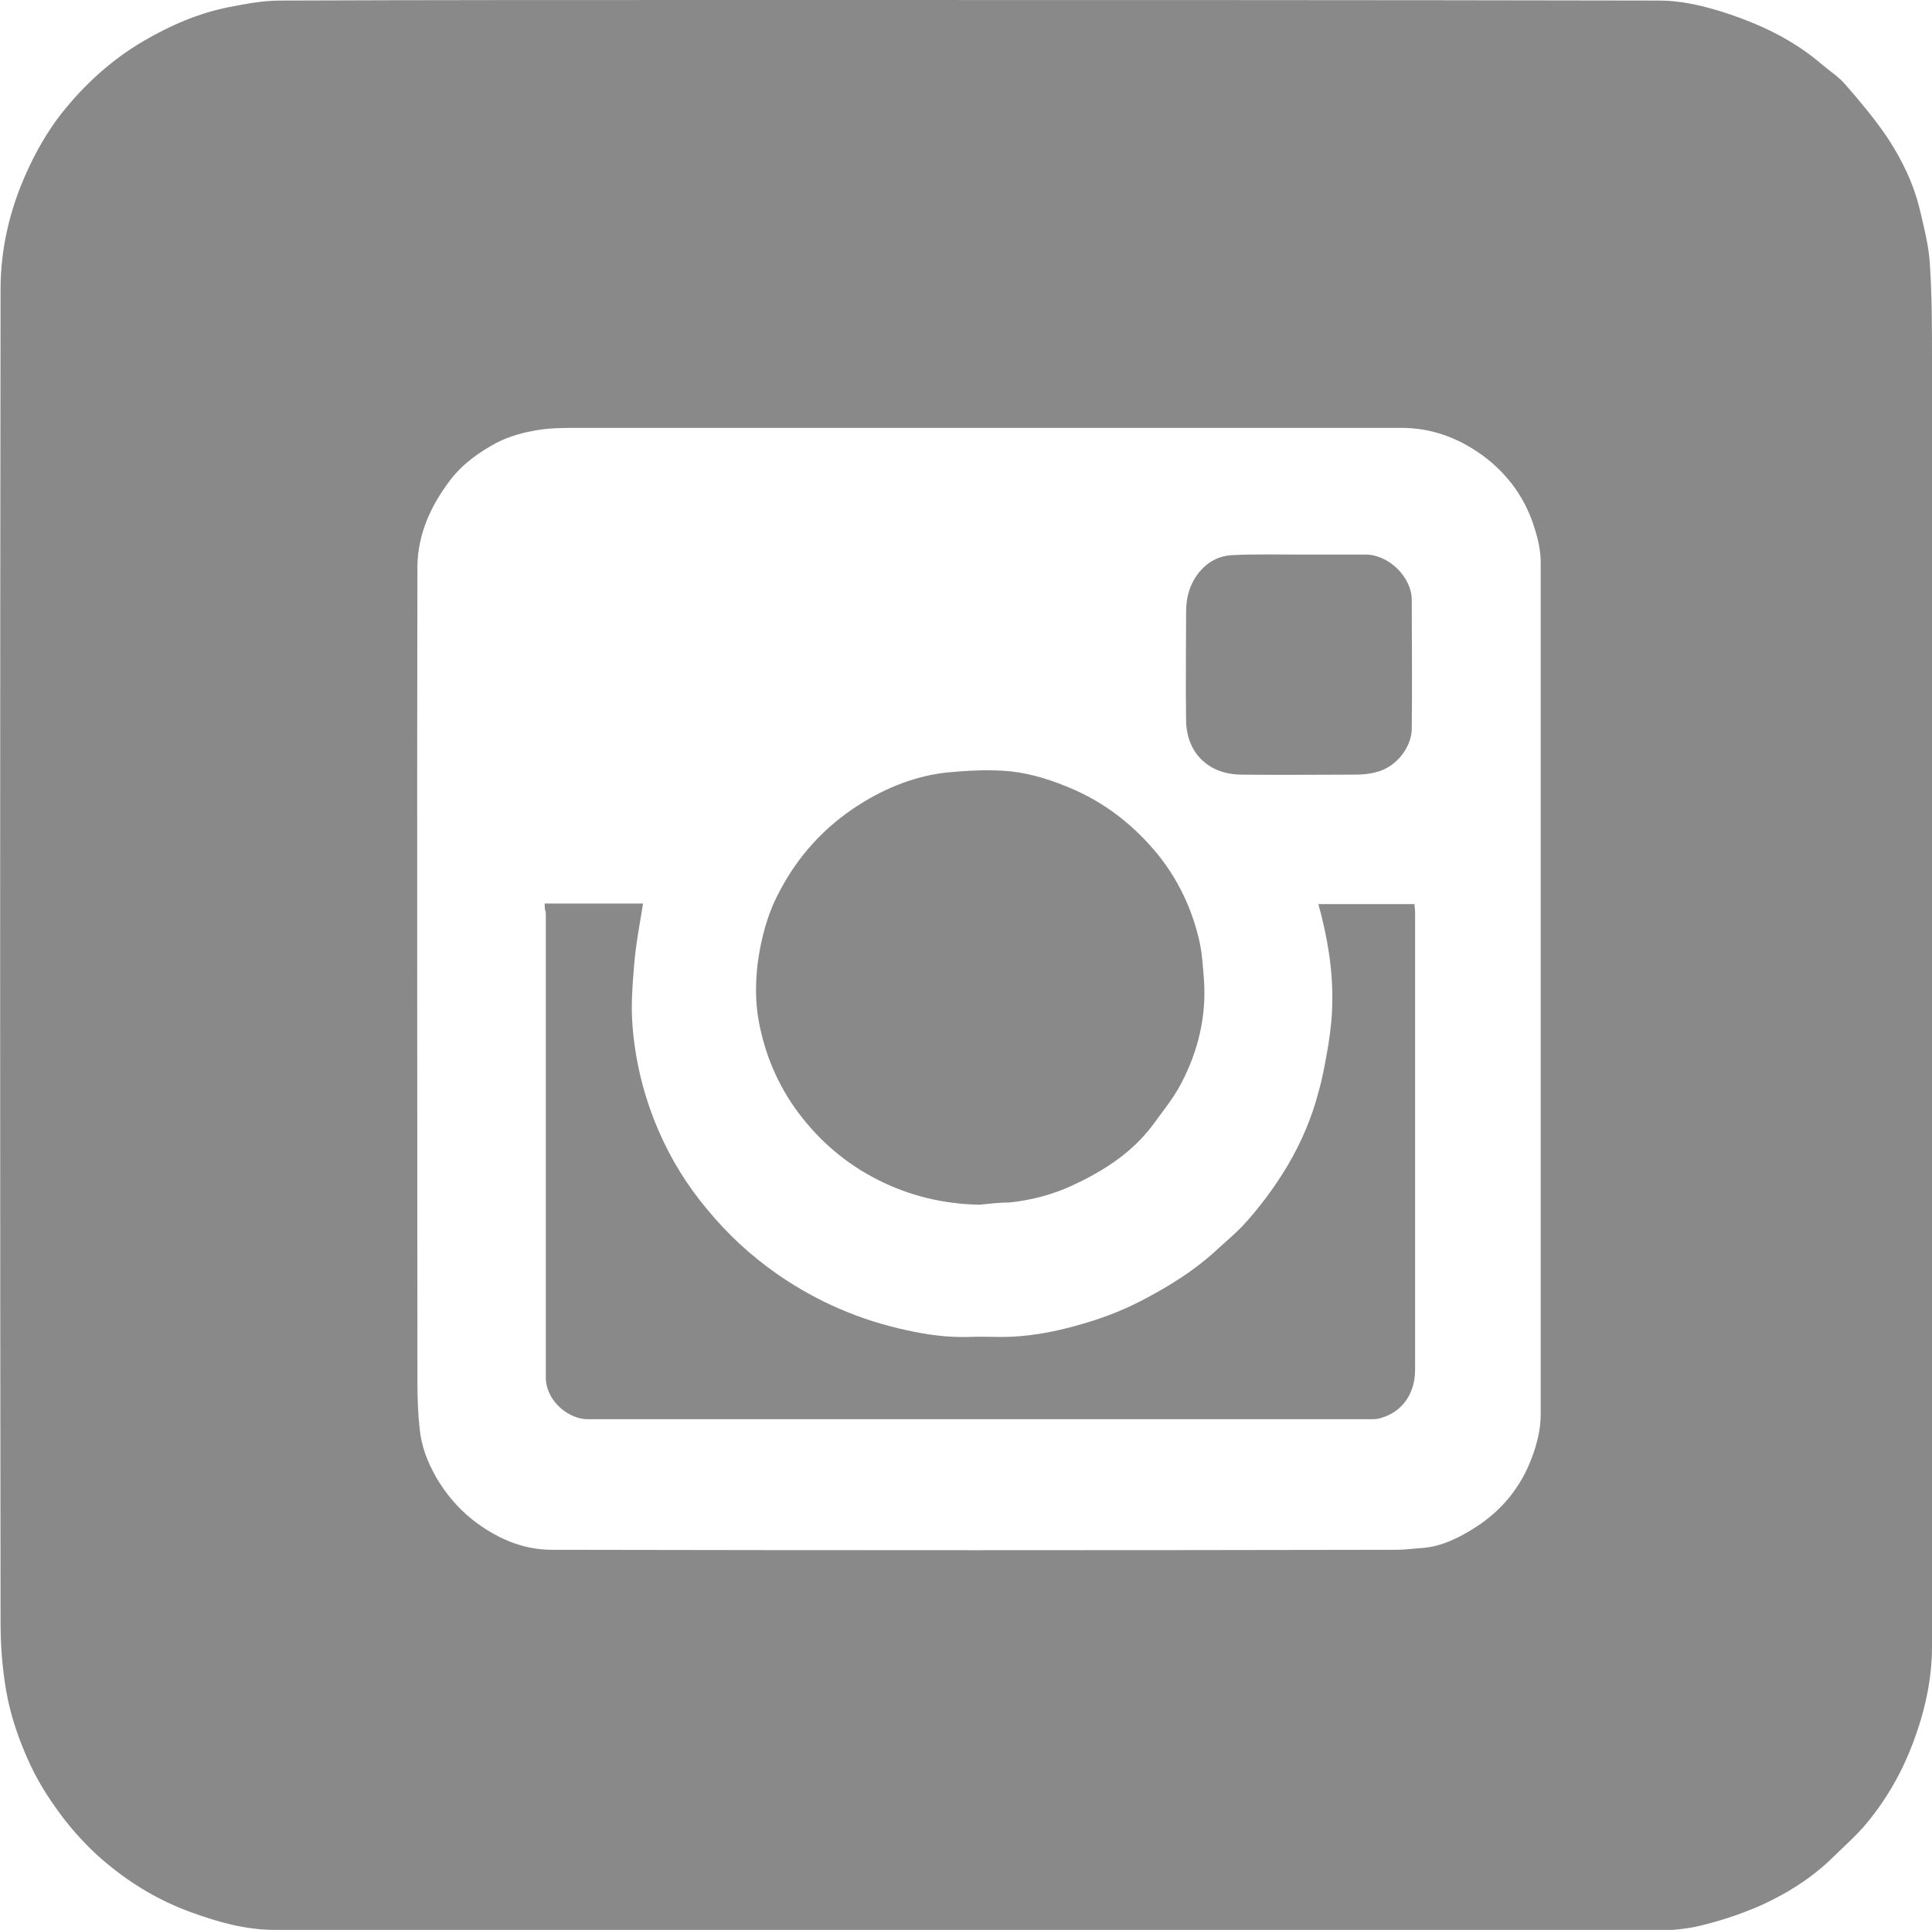 <?xml version="1.0" encoding="utf-8"?>
<!-- Generator: Adobe Illustrator 21.1.0, SVG Export Plug-In . SVG Version: 6.00 Build 0)  -->
<svg version="1.1" id="Слой_1" xmlns="http://www.w3.org/2000/svg" x="0px" y="0px"
     viewBox="0 0 347.6 347.3" style="enable-background:new 0 0 347.6 347.3;" xml:space="preserve">
<style type="text/css">
	.st0{fill:#898989;}
</style>
    <g>
	<path class="st0" d="M174,347.3c-41.5,0-83.1,0-124.6,0c-5.2,0-10.2-1.4-15.1-3.2c-5.5-2-10.4-4.9-14.9-8.6
		c-2.8-2.3-5.3-4.9-7.6-7.8c-2.4-3.1-4.6-6.4-6.3-10c-2-4.3-3.6-8.8-4.4-13.5c-0.7-4.1-1-8.1-1-12.3C0,212,0,132.1,0.1,52.1
		c0-7.2,1.6-14.2,4.6-20.9c1.7-3.8,3.8-7.5,6.3-10.7c4.1-5.2,9-9.7,14.8-13.1c4.8-2.8,9.8-5,15.3-6.1c3.1-0.6,6.2-1.2,9.3-1.2
		C76.7,0,103.1,0,129.5,0c4.8,0,9.6,0,14.3,0c51.5,0,103,0,154.6,0.1c5,0,9.9,1.4,14.6,3.1c5.4,2,10.4,4.6,14.8,8.4
		c1.4,1.2,3,2.2,4.2,3.6c2.7,3.1,5.3,6.2,7.6,9.6c2.7,4.1,4.8,8.5,5.9,13.3c0.7,3,1.5,6.1,1.7,9.2c0.4,5.8,0.4,11.6,0.4,17.3
		c0,77.2,0,154.4,0,231.7c0,6-1.3,11.7-3.4,17.3c-1.9,5.1-4.6,9.9-8.1,14.2c-2,2.5-4.5,4.6-6.8,6.9c-3.7,3.5-7.9,6.1-12.5,8.2
		c-3.9,1.7-7.9,3-12,3.9c-3.2,0.6-6.5,0.7-9.8,0.7C254.7,347.3,214.3,347.3,174,347.3z M277.2,178c0-25.6,0-51.2,0-76.7
		c0-2-0.4-4-1-5.9c-1.6-5.5-4.8-10-9.4-13.4c-4.4-3.2-9.2-5-14.7-5c-49.4,0-98.8,0-148.2,0c-2.4,0-4.8,0-7.2,0.4
		c-2.5,0.4-5,1.1-7.2,2.2c-3.2,1.7-6.2,3.8-8.5,6.8c-3.5,4.6-5.8,9.7-5.9,15.4c-0.1,49,0,98,0,146.9c0,2.8,0.1,5.6,0.4,8.4
		c0.3,3.1,1.4,6,3,8.8c1.7,2.9,3.8,5.4,6.4,7.5c4.3,3.4,9.1,5.5,14.4,5.5c50.7,0.1,101.3,0.1,152,0c1.4,0,2.8-0.2,4.3-0.3
		c3.6-0.2,6.8-1.8,9.8-3.7c4.7-3,8.1-7.1,10.1-12.3c1-2.6,1.7-5.3,1.7-8.1C277.2,229,277.2,203.5,277.2,178z"/>
        <path class="st0" d="M98,162.6c6.2,0,12.1,0,17.7,0c-0.6,3.7-1.3,7.3-1.6,11c-0.3,3.6-0.6,7.3-0.3,11c0.5,6.5,2.1,12.9,4.7,18.9
		c2.2,5.1,5.1,9.8,8.7,14.1c3.7,4.5,7.9,8.4,12.8,11.8c7.1,4.9,14.8,8.2,23.2,10c3.6,0.8,7.3,1.3,11,1.2c2-0.1,4,0,6,0
		c4.5,0,9-0.8,13.3-2c4.1-1.1,8.2-2.6,12-4.6c4.6-2.4,9-5.1,12.9-8.6c1.6-1.5,3.3-2.9,4.9-4.5c3.2-3.4,6-7.2,8.4-11.2
		c2.4-4.1,4.3-8.5,5.5-13.1c0.8-2.8,1.3-5.7,1.8-8.6c0.4-2.6,0.7-5.2,0.7-7.8c0.1-5.9-0.9-11.7-2.5-17.5c5.8,0,11.5,0,17.3,0
		c0,0.5,0.1,1,0.1,1.5c0,27.4,0,54.9,0,82.3c0,4.3-2.3,7.6-6.2,8.7c-0.6,0.2-1.2,0.2-1.8,0.2c-47,0-94,0-140.9,0
		c-3.2,0-7.3-3-7.5-7.3c0-0.2,0-0.4,0-0.5c0-27.8,0-55.6,0-83.4C98,163.7,98,163.2,98,162.6z"/>
        <path class="st0" d="M176.3,216.8c-6.5-0.1-12.7-1.6-18.4-4.5c-5.7-2.9-10.4-6.9-14.3-12.1c-3.7-5-6-10.5-7.1-16.5
		c-0.6-3.3-0.6-6.7-0.2-10.2c0.6-4.5,1.7-8.8,3.8-12.8c3.4-6.6,8.2-11.9,14.5-15.9c4.9-3.1,10.2-5.2,15.9-5.8
		c3.3-0.3,6.6-0.5,9.9-0.3c3.9,0.2,7.7,1.3,11.4,2.8c5.8,2.3,10.7,5.8,14.9,10.4c4.6,5,7.6,10.9,9.1,17.5c0.5,2.2,0.6,4.5,0.8,6.7
		c0.5,6.7-1,13-4.1,18.9c-1.4,2.7-3.4,5.1-5.2,7.6c-3.8,5-8.9,8.2-14.5,10.8c-3.5,1.6-7.3,2.6-11.2,3
		C179.9,216.4,178.1,216.6,176.3,216.8z"/>
        <path class="st0" d="M233.9,99.8c3.9,0,7.9,0,11.8,0c4.1,0,8.3,4,8.3,8.2c0,7.7,0.1,15.5,0,23.2c0,2.9-2.5,6.9-6.6,7.8
		c-1.1,0.3-2.4,0.4-3.5,0.4c-6.9,0-13.8,0.1-20.7,0c-5.8-0.1-9.7-3.9-9.8-9.7c-0.1-6.5,0-13.1,0-19.6c0-2.5,0.6-4.8,2.1-6.8
		c1.6-2.1,3.7-3.3,6.3-3.4C225.8,99.7,229.9,99.8,233.9,99.8z"/>
</g>
</svg>
